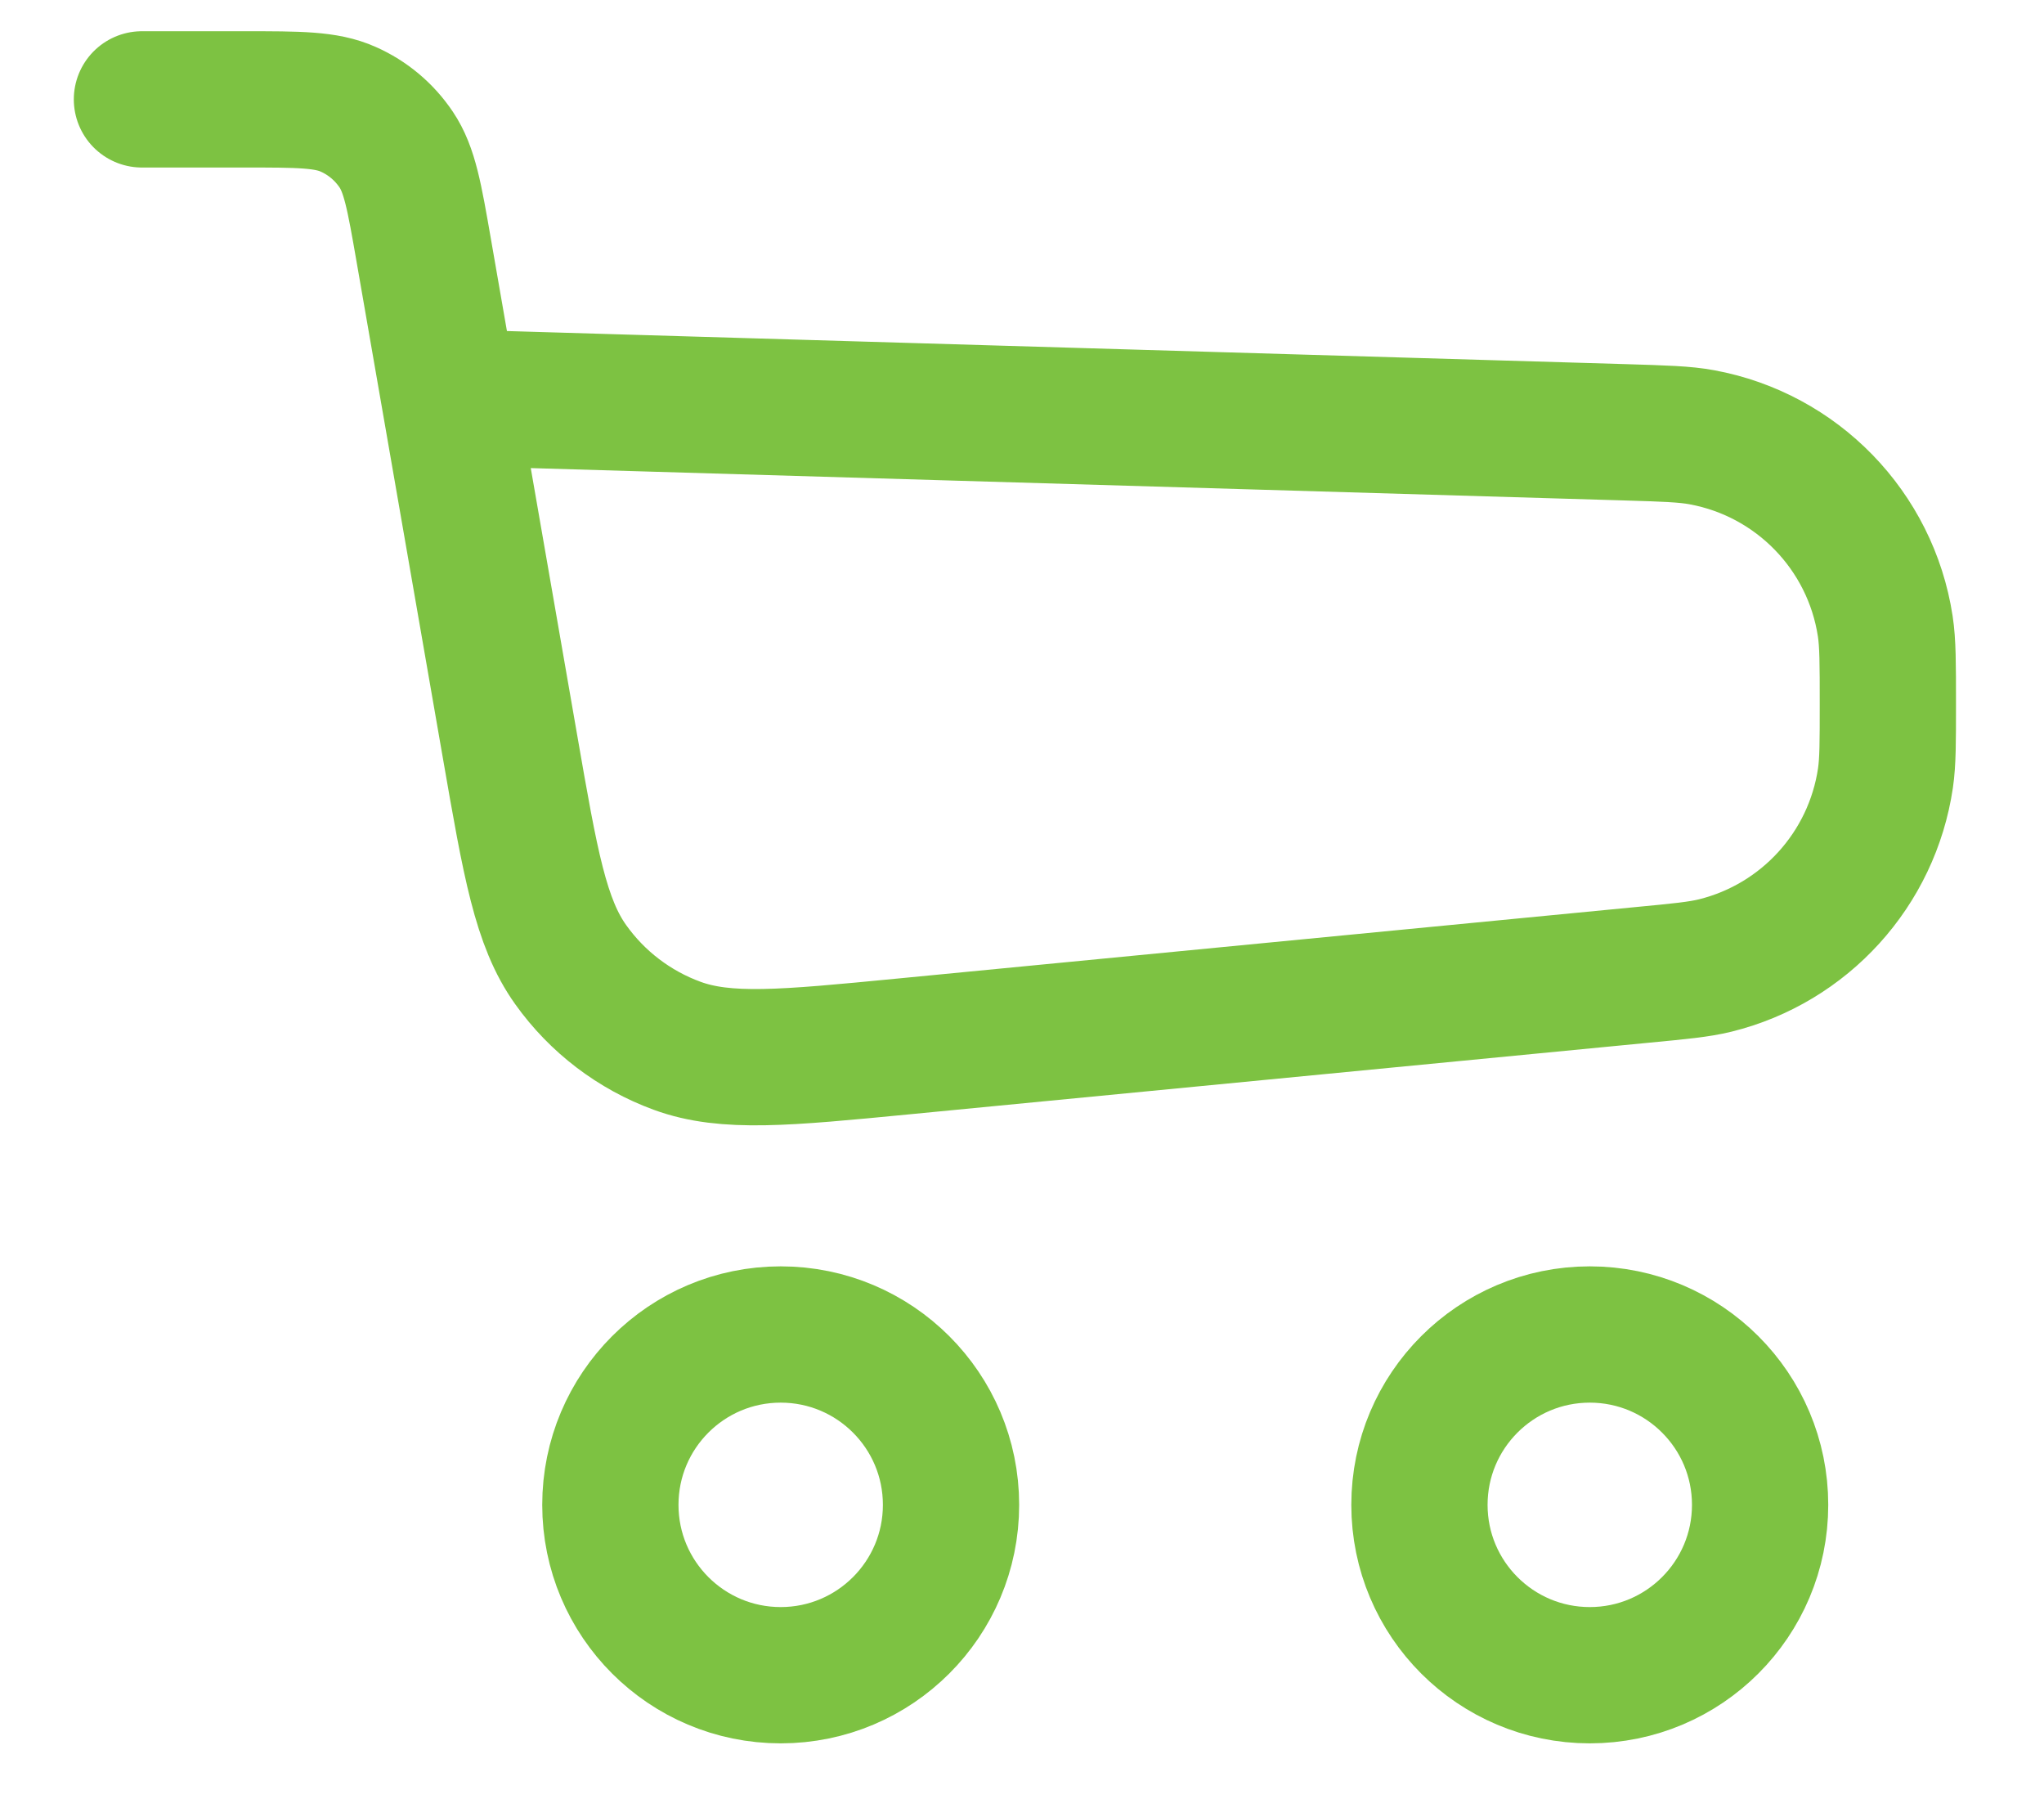 <svg width="18" height="16" viewBox="0 0 18 16" fill="none" xmlns="http://www.w3.org/2000/svg">
<path d="M1.25 0.875H2.154C2.633 0.875 2.872 0.875 3.066 0.962C3.238 1.038 3.384 1.161 3.489 1.317C3.608 1.494 3.649 1.73 3.731 2.201L3.957 3.5M3.957 3.5L4.492 6.577C4.671 7.608 4.761 8.123 5.026 8.494C5.259 8.821 5.586 9.07 5.963 9.208C6.391 9.365 6.912 9.315 7.953 9.214L14.46 8.584C14.795 8.552 14.963 8.536 15.105 8.501C15.893 8.306 16.486 7.653 16.604 6.85C16.625 6.705 16.625 6.537 16.625 6.2V6.2C16.625 5.843 16.625 5.664 16.602 5.513C16.473 4.671 15.824 4.004 14.987 3.85C14.837 3.822 14.658 3.817 14.301 3.806L3.957 3.5Z" stroke="#7DC242" stroke-width="1.2" stroke-linecap="round" stroke-linejoin="round"/>
<circle cx="6.875" cy="13.25" r="1.5" stroke="#7DC242" stroke-width="1.2"/>
<circle cx="14" cy="13.25" r="1.5" stroke="#7DC242" stroke-width="1.2"/>
</svg>
